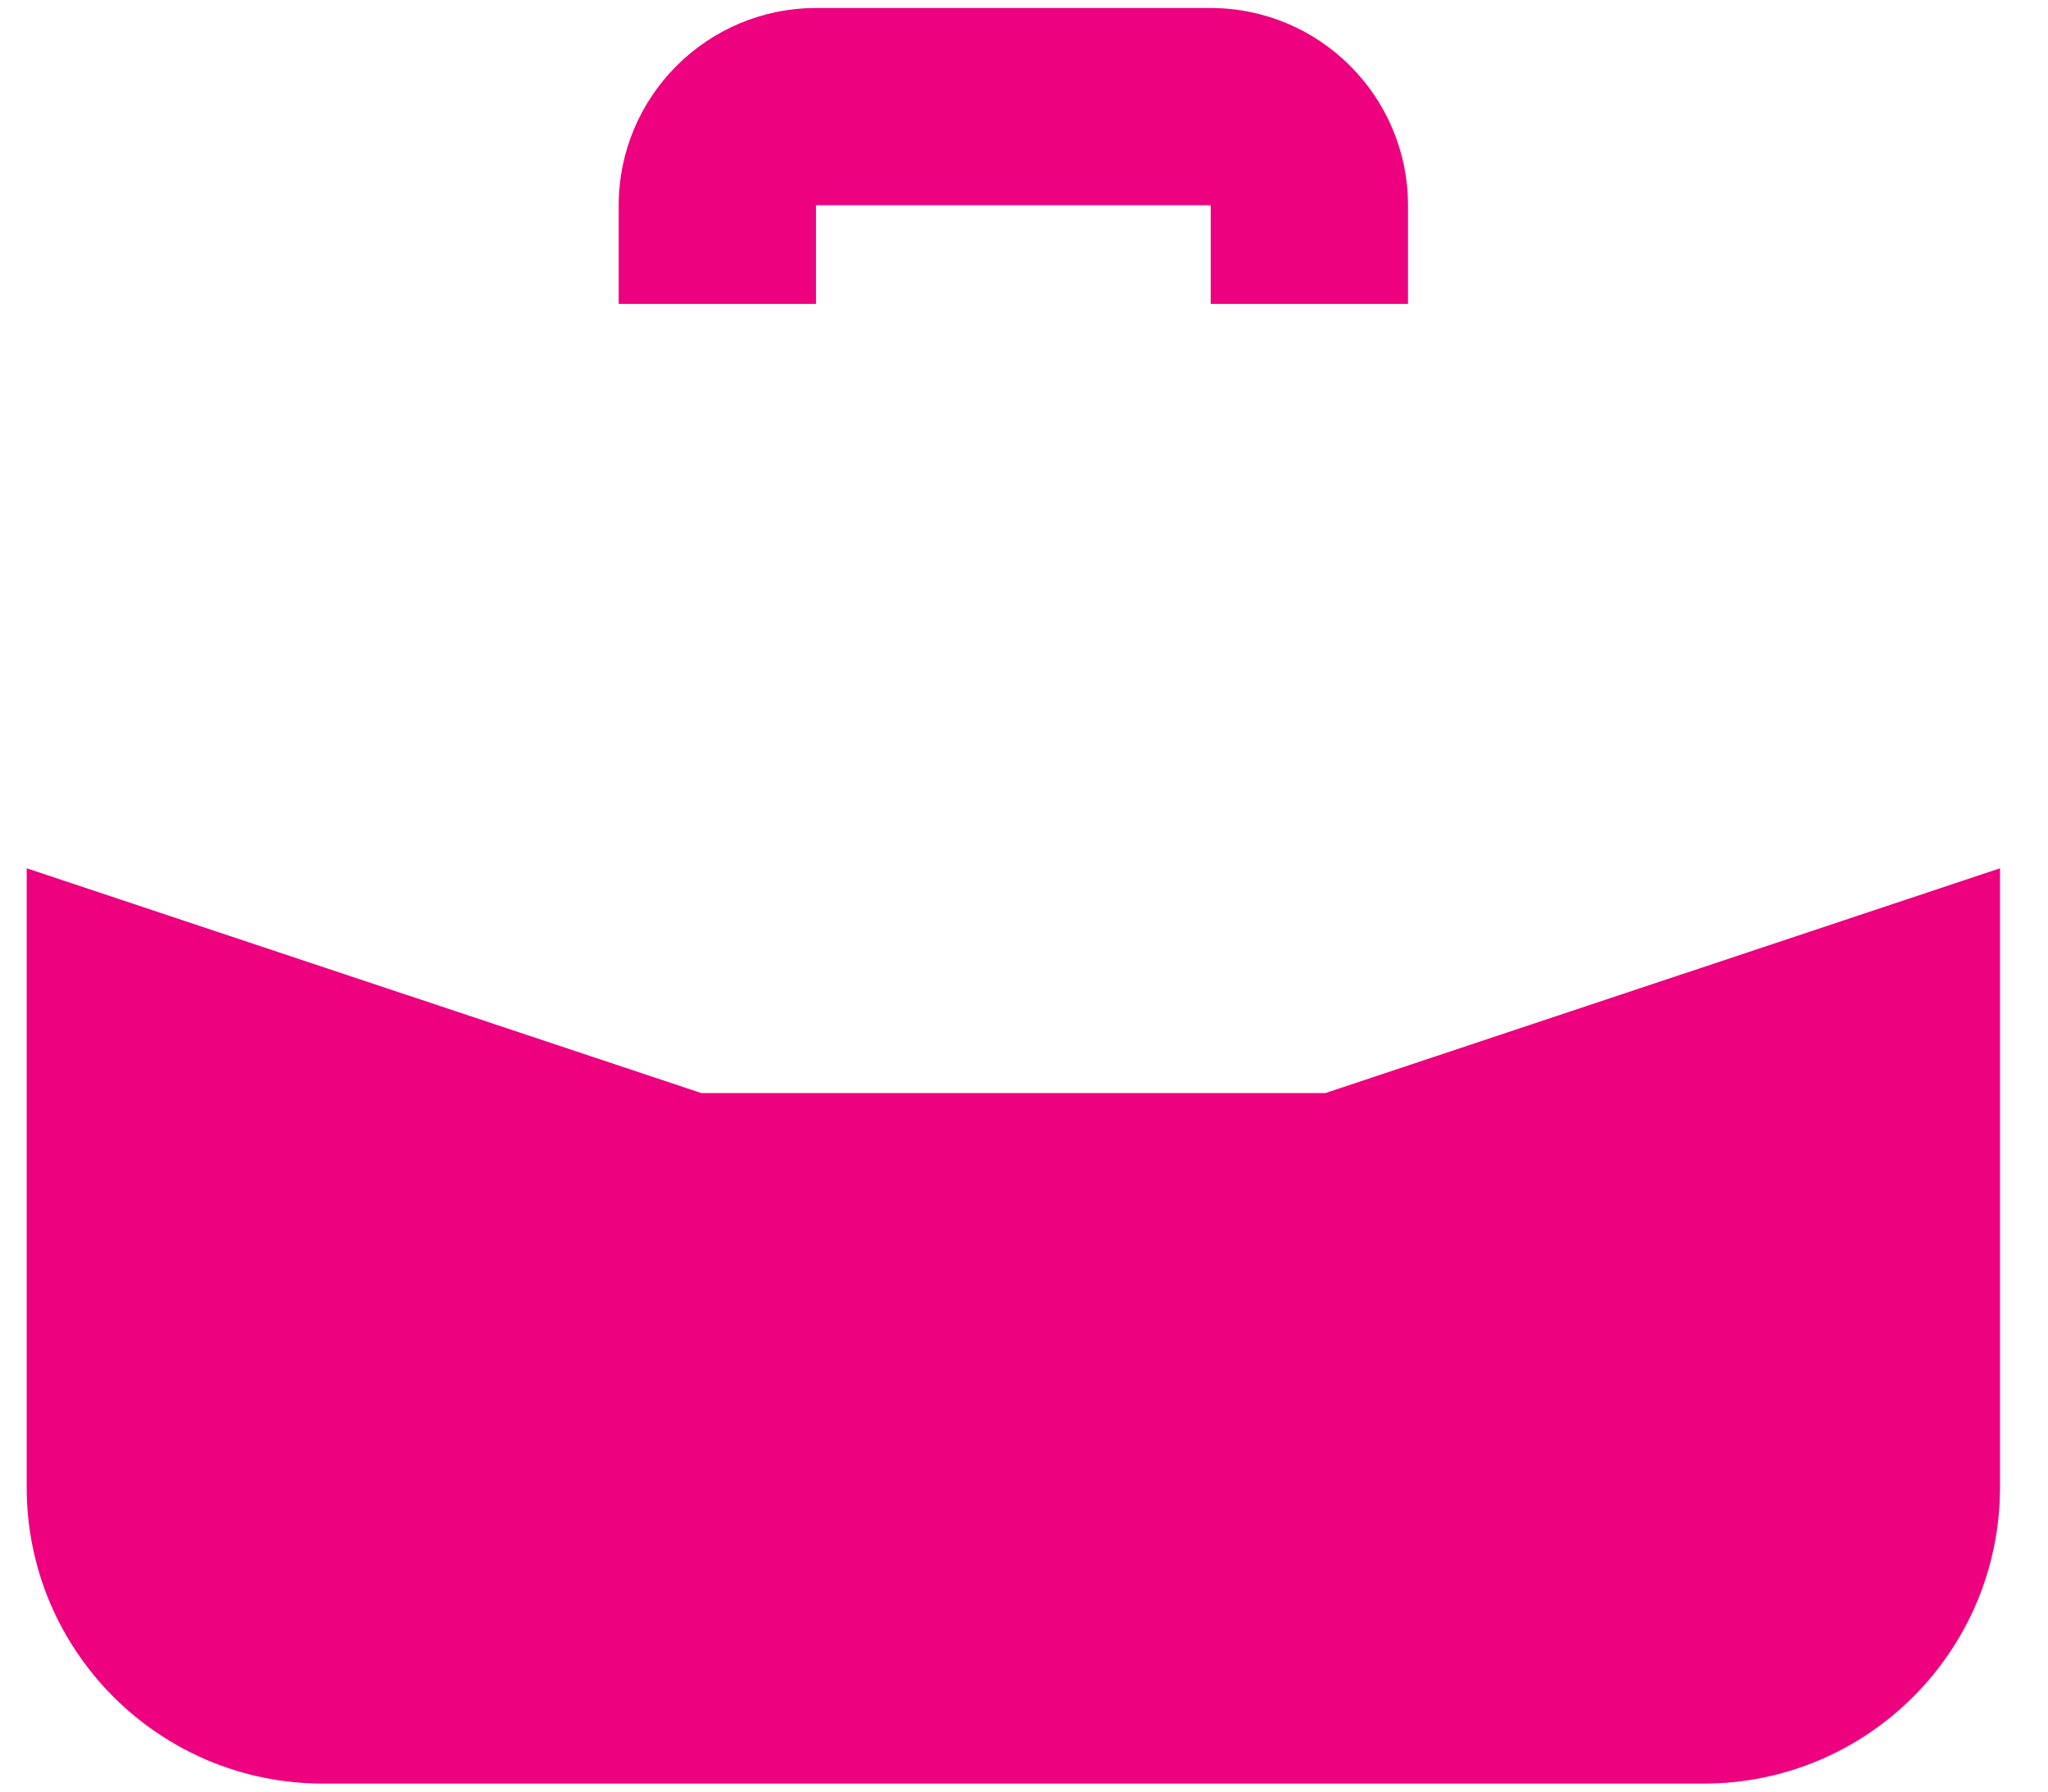 <svg width="32" height="28" viewBox="0 0 32 28" fill="none" xmlns="http://www.w3.org/2000/svg">
<path d="M12.75 4.75V3.208H18.917V4.75H22V3.208C21.998 1.506 20.619 0.127 18.917 0.125H12.75C11.048 0.127 9.669 1.506 9.667 3.208V4.75H12.75ZM10.958 17.083L0.417 13.57V23.25C0.419 25.803 2.488 27.872 5.042 27.875H26.625C29.178 27.872 31.247 25.803 31.25 23.25V13.57L20.709 17.083H10.958Z" fill="#ED017F"/>
</svg>
